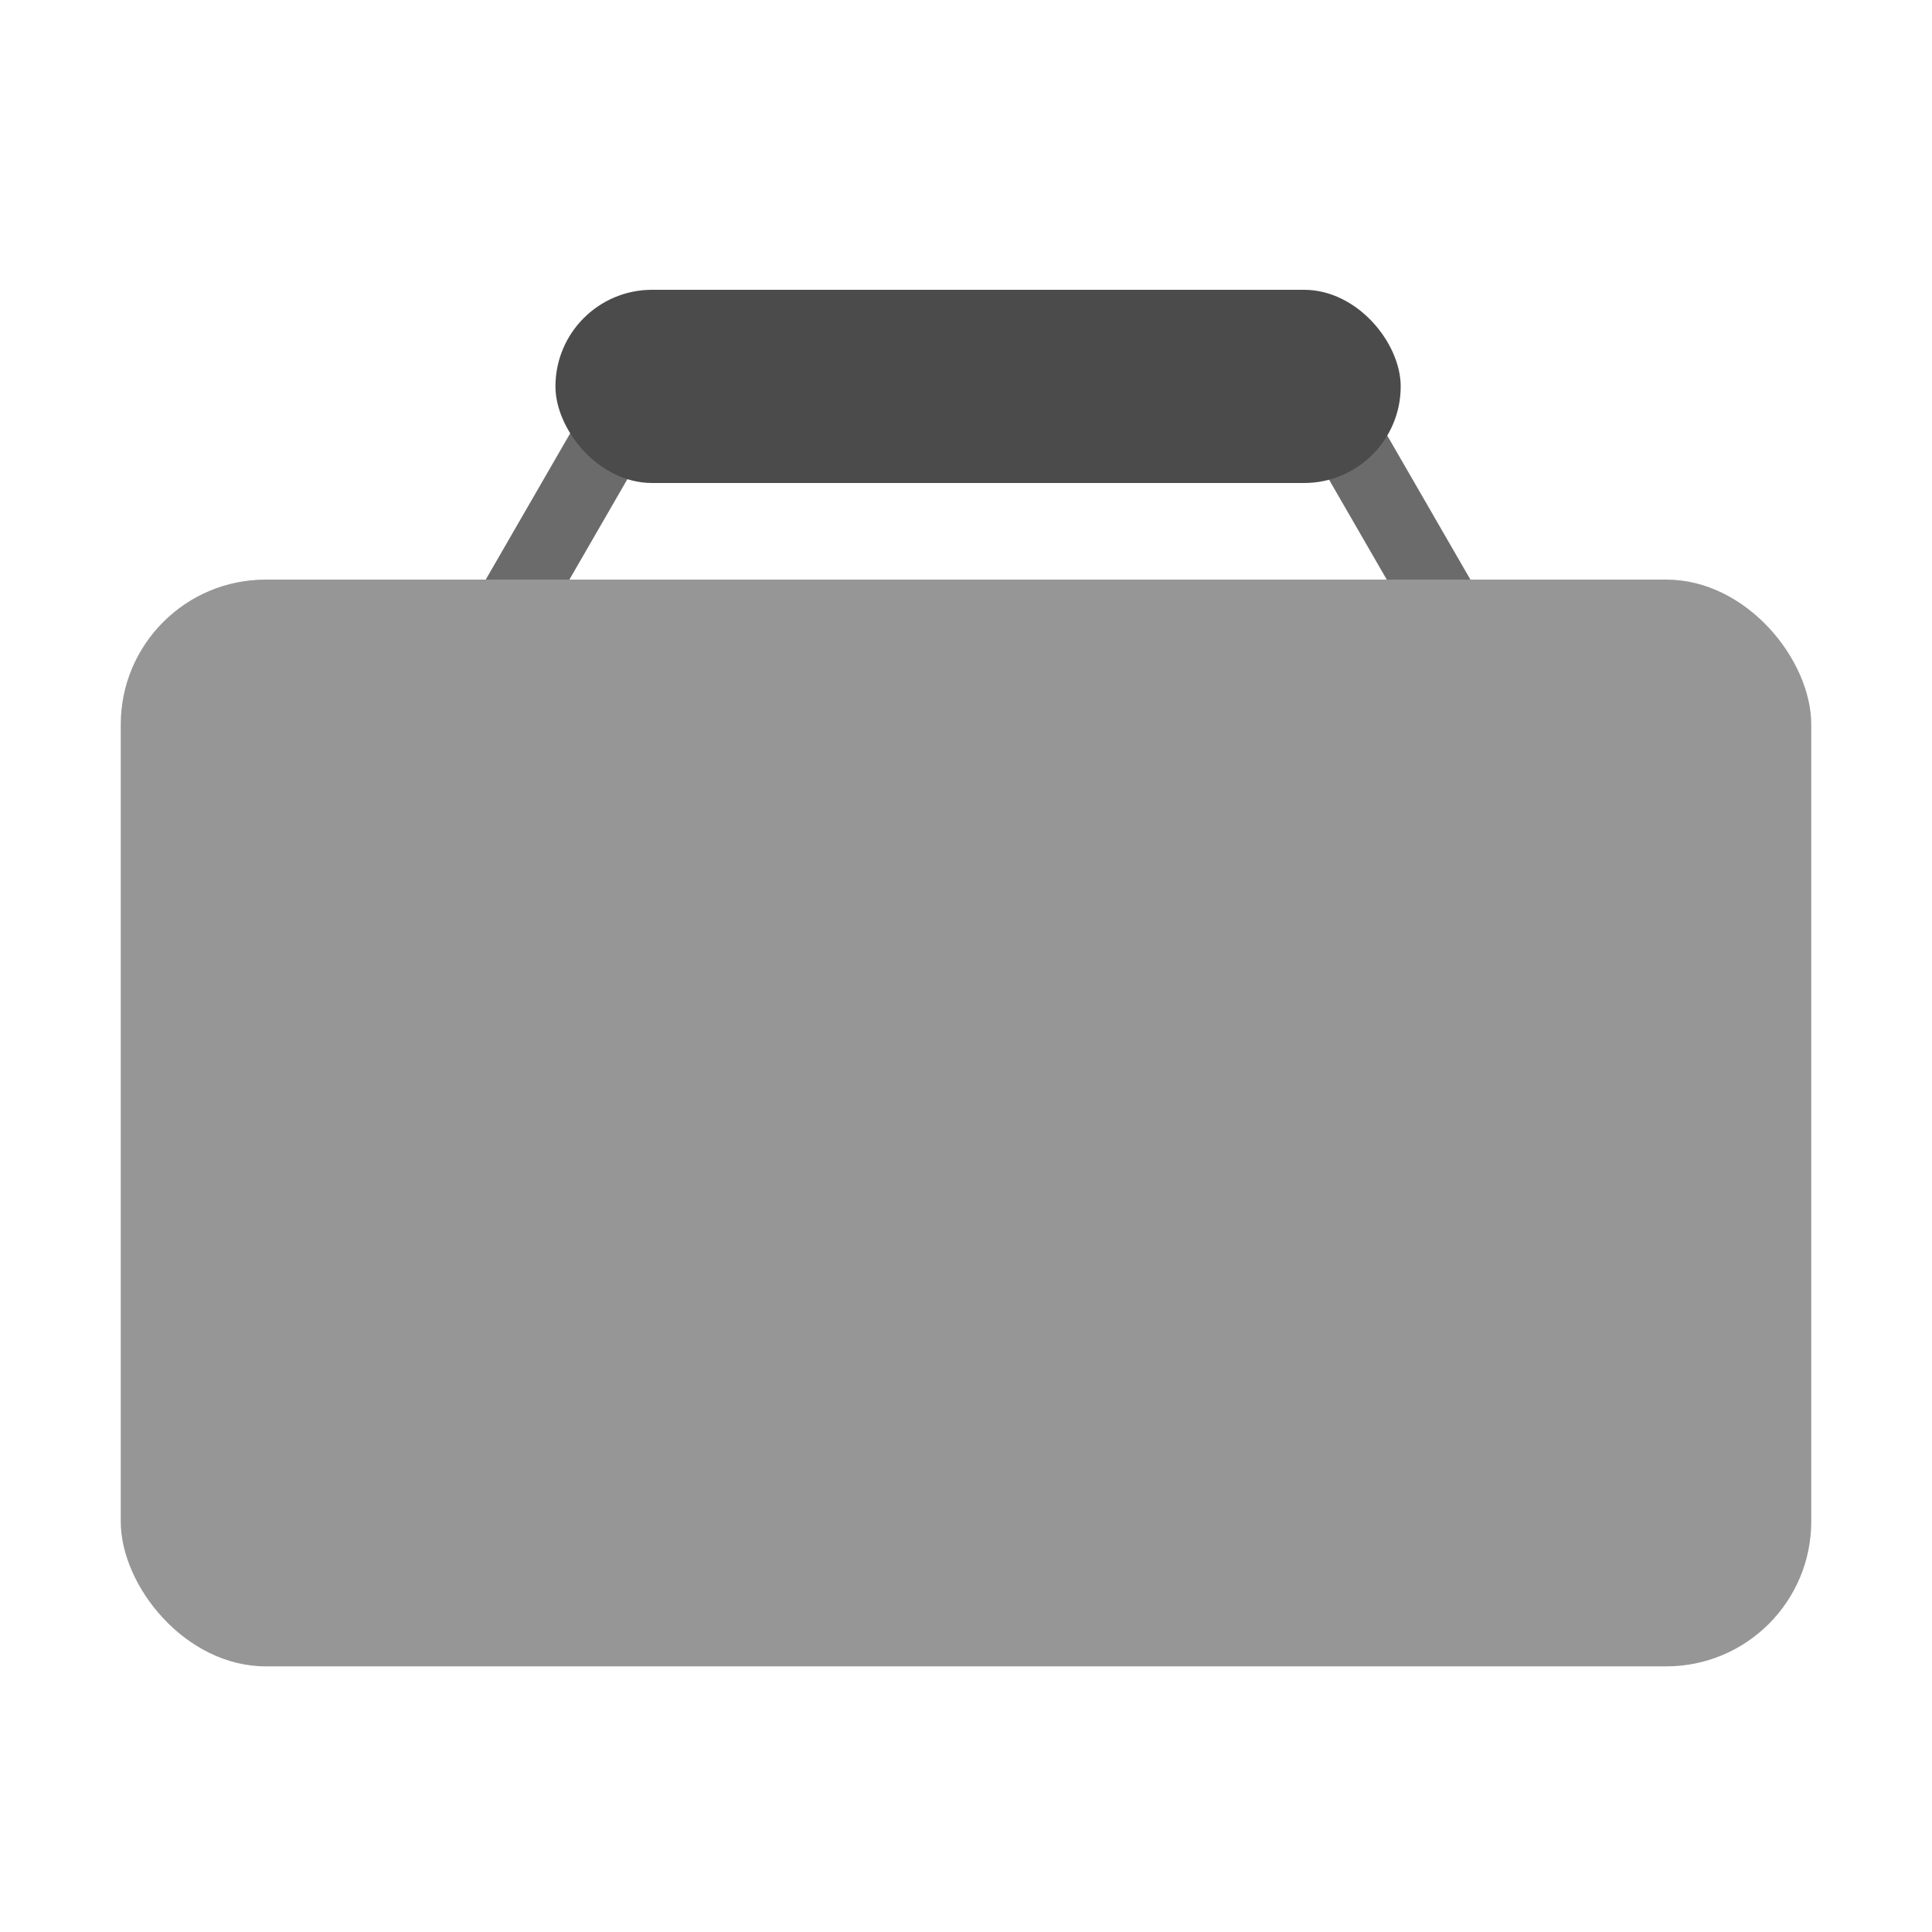<svg id="btn-experiences-des" xmlns="http://www.w3.org/2000/svg" width="80" height="80" viewBox="0 0 80 80">
  <g id="bouton-experience-desactive" transform="translate(5 12)">
    <rect id="Rectangle_11" data-name="Rectangle 11" width="3" height="8" transform="translate(18.701 5.786) rotate(30)" fill="#6b6b6b"/>
    <rect id="Rectangle_12" data-name="Rectangle 12" width="3" height="8" transform="translate(56.299 12.714) rotate(150)" fill="#6b6b6b"/>
    <rect id="Rectangle_9" data-name="Rectangle 9" width="70" height="45" rx="6" transform="translate(0 12)" fill="#969696"/>
    <rect id="Rectangle_10" data-name="Rectangle 10" width="35" height="8" rx="4" transform="translate(18)" fill="#4b4b4b"/>
  </g>
  <rect id="Rectangle_20" data-name="Rectangle 20" width="80" height="80" fill="none"/>
</svg>
